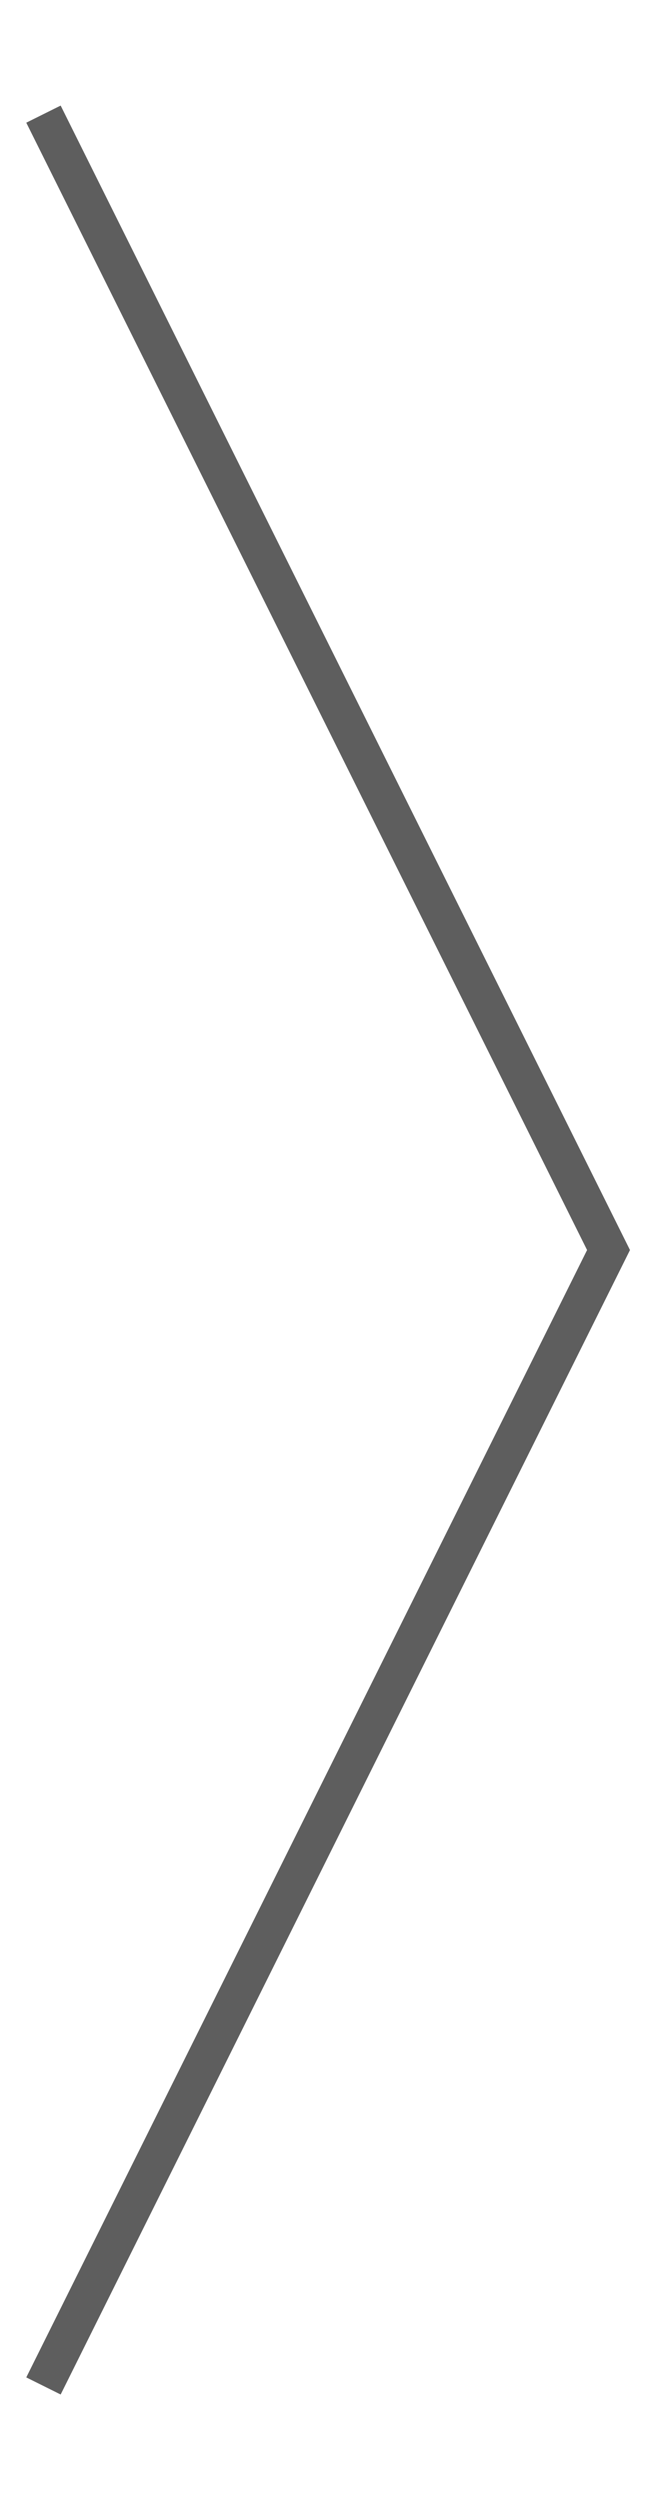 <?xml version="1.0" encoding="utf-8"?>
<!-- Generator: Adobe Illustrator 21.0.0, SVG Export Plug-In . SVG Version: 6.00 Build 0)  -->
<svg version="1.1" id="Layer_1" xmlns="http://www.w3.org/2000/svg" xmlns:xlink="http://www.w3.org/1999/xlink" x="0px" y="0px"
	 viewBox="0 0 12 46" style="enable-background:new 0 0 12 46;" xml:space="preserve">
<style type="text/css">
	.st0{fill:none;stroke:#5E5E5E;stroke-width:0.707;stroke-miterlimit:10;}
</style>
<polyline class="st0" points="0.8,2.1 11.2,23 0.8,43.9 "/>
</svg>
